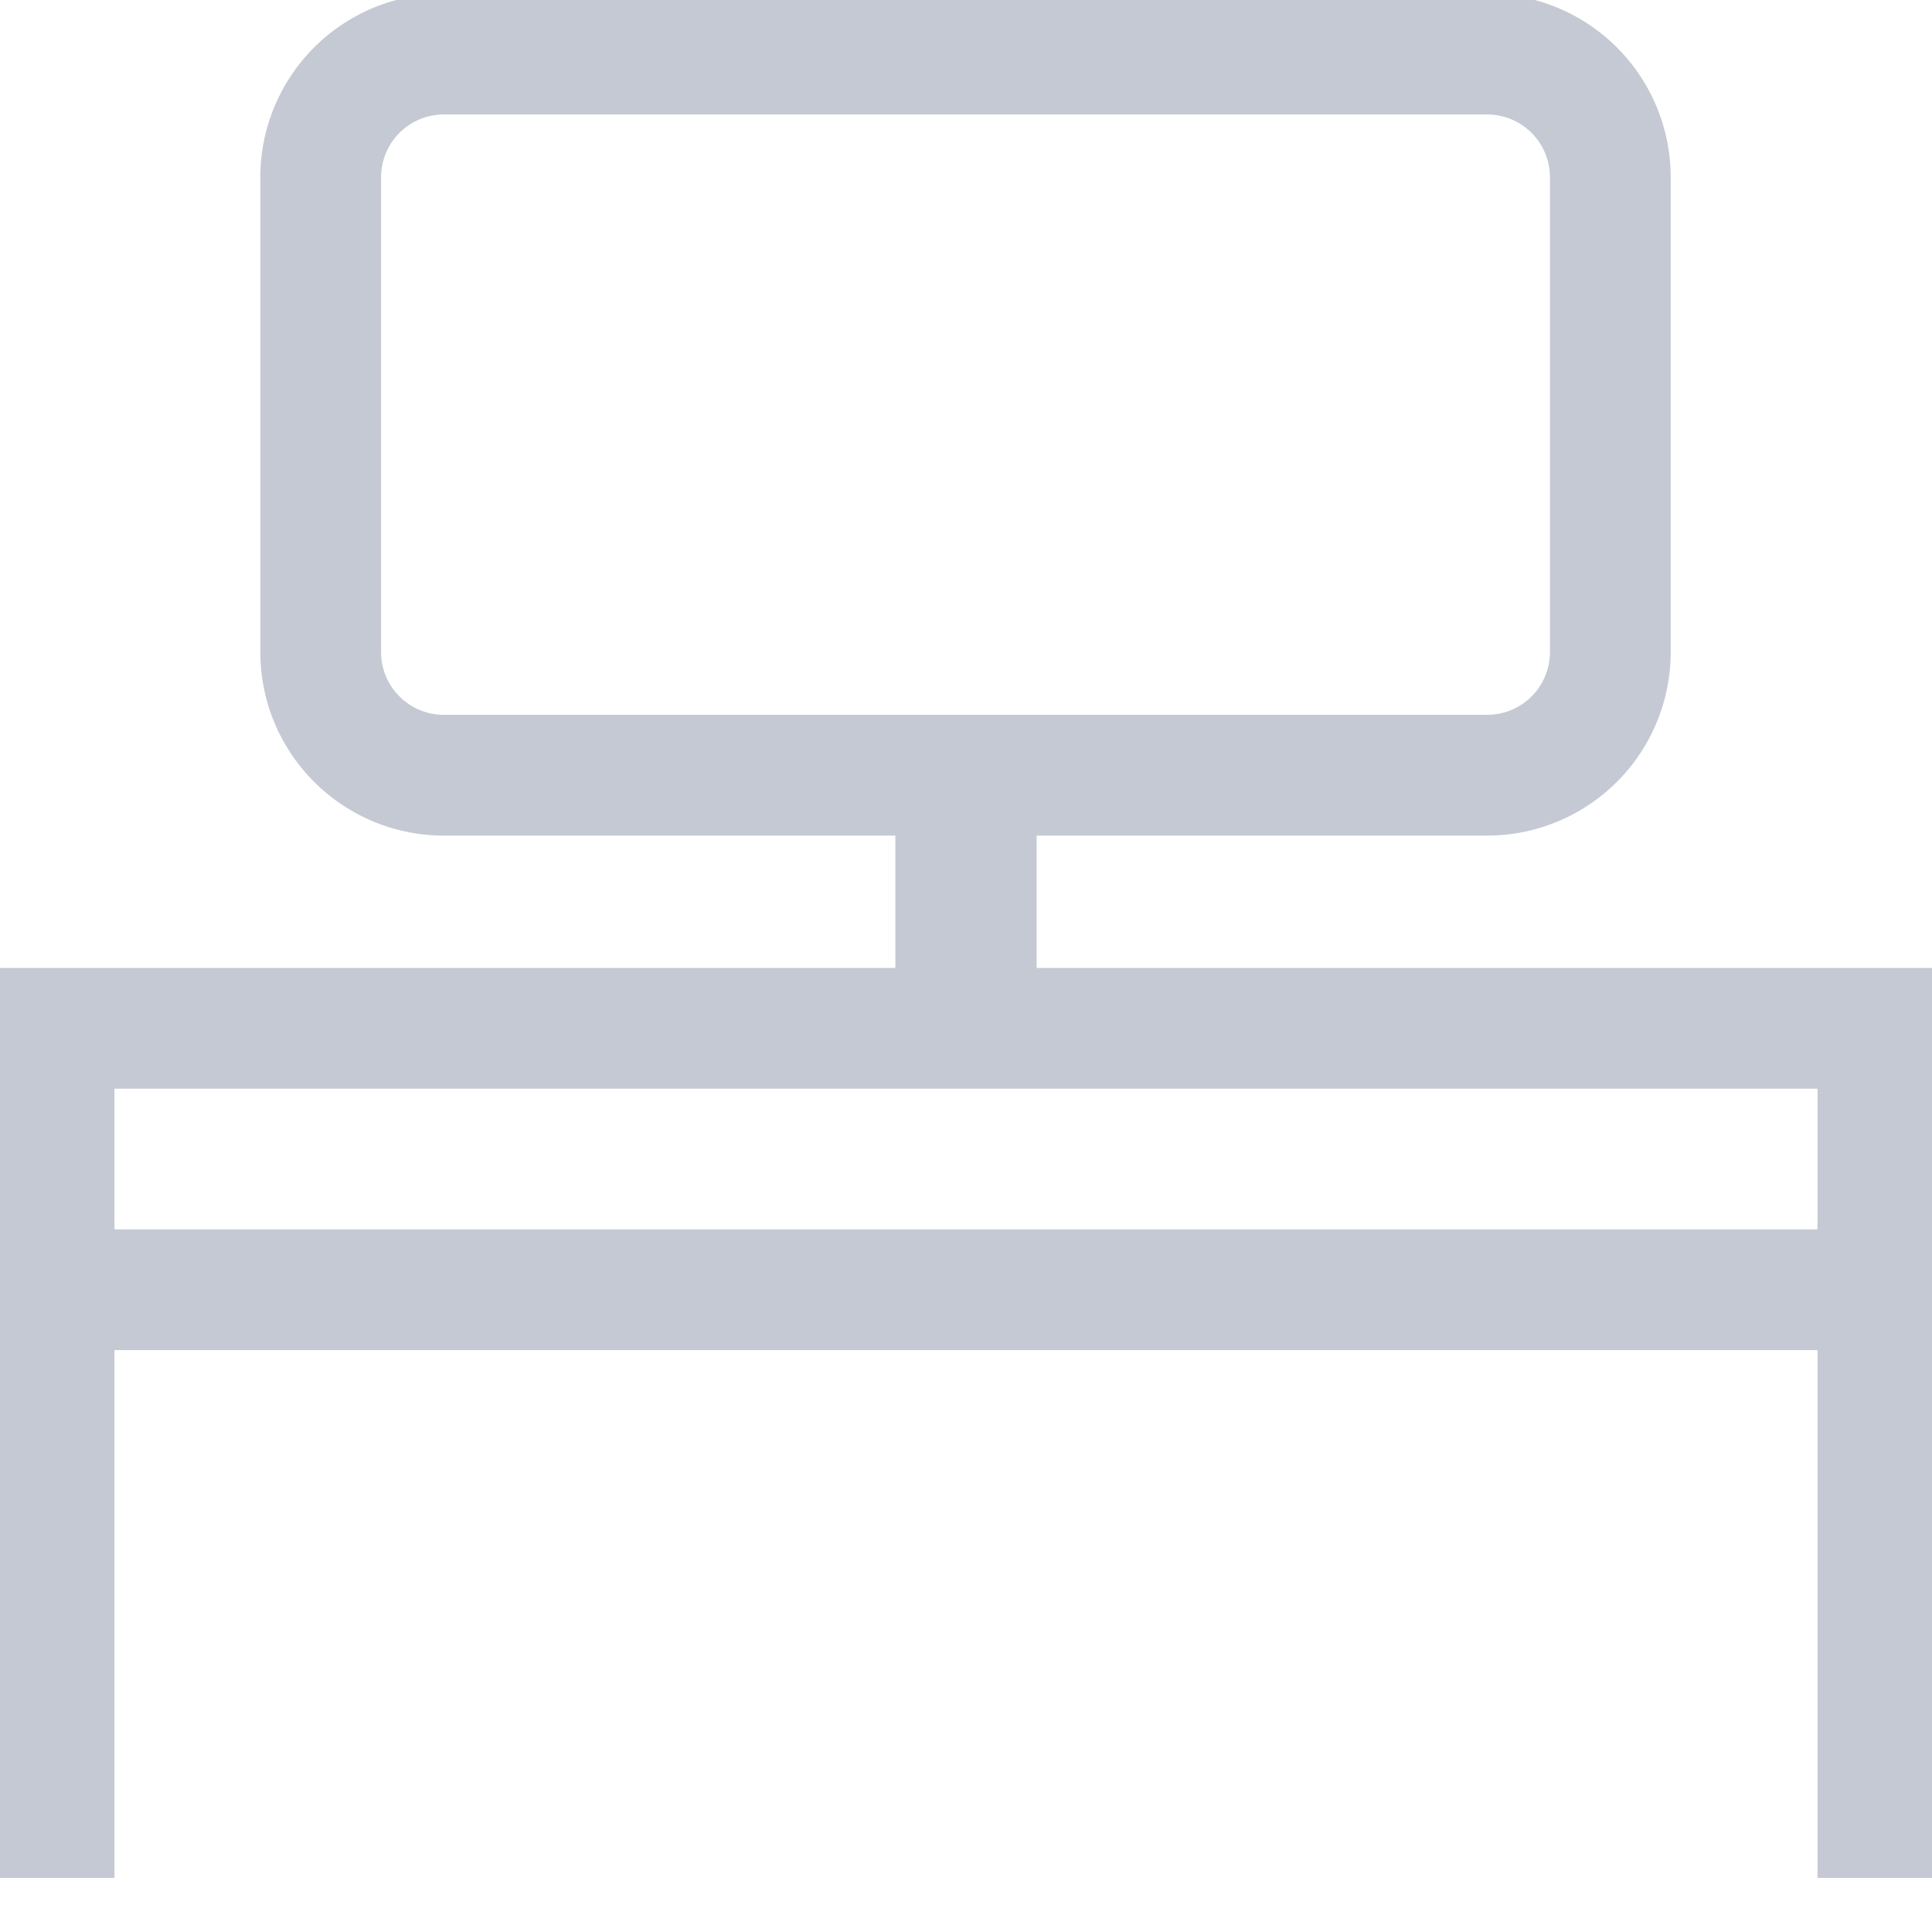 <svg xmlns="http://www.w3.org/2000/svg" width="16" height="16" fill="none"><clipPath id="a"><path d="M0 0h16v16H0z"/></clipPath><g stroke="#c5c9d3" stroke-miterlimit="10" clip-path="url(#a)"><path d="M12.317.448H3.676a1.02 1.02 0 0 0-1.02 1.02V5.4c0 .563.457 1.02 1.02 1.02h8.64a1.02 1.02 0 0 0 1.02-1.02V1.468a1.02 1.02 0 0 0-1.02-1.02z"/><path stroke-width="1.17" d="M8 8.516V6.42"/><path d="M15.552 15.552V8.516H.448v7.036m15.104-4.871H.448"/></g></svg>